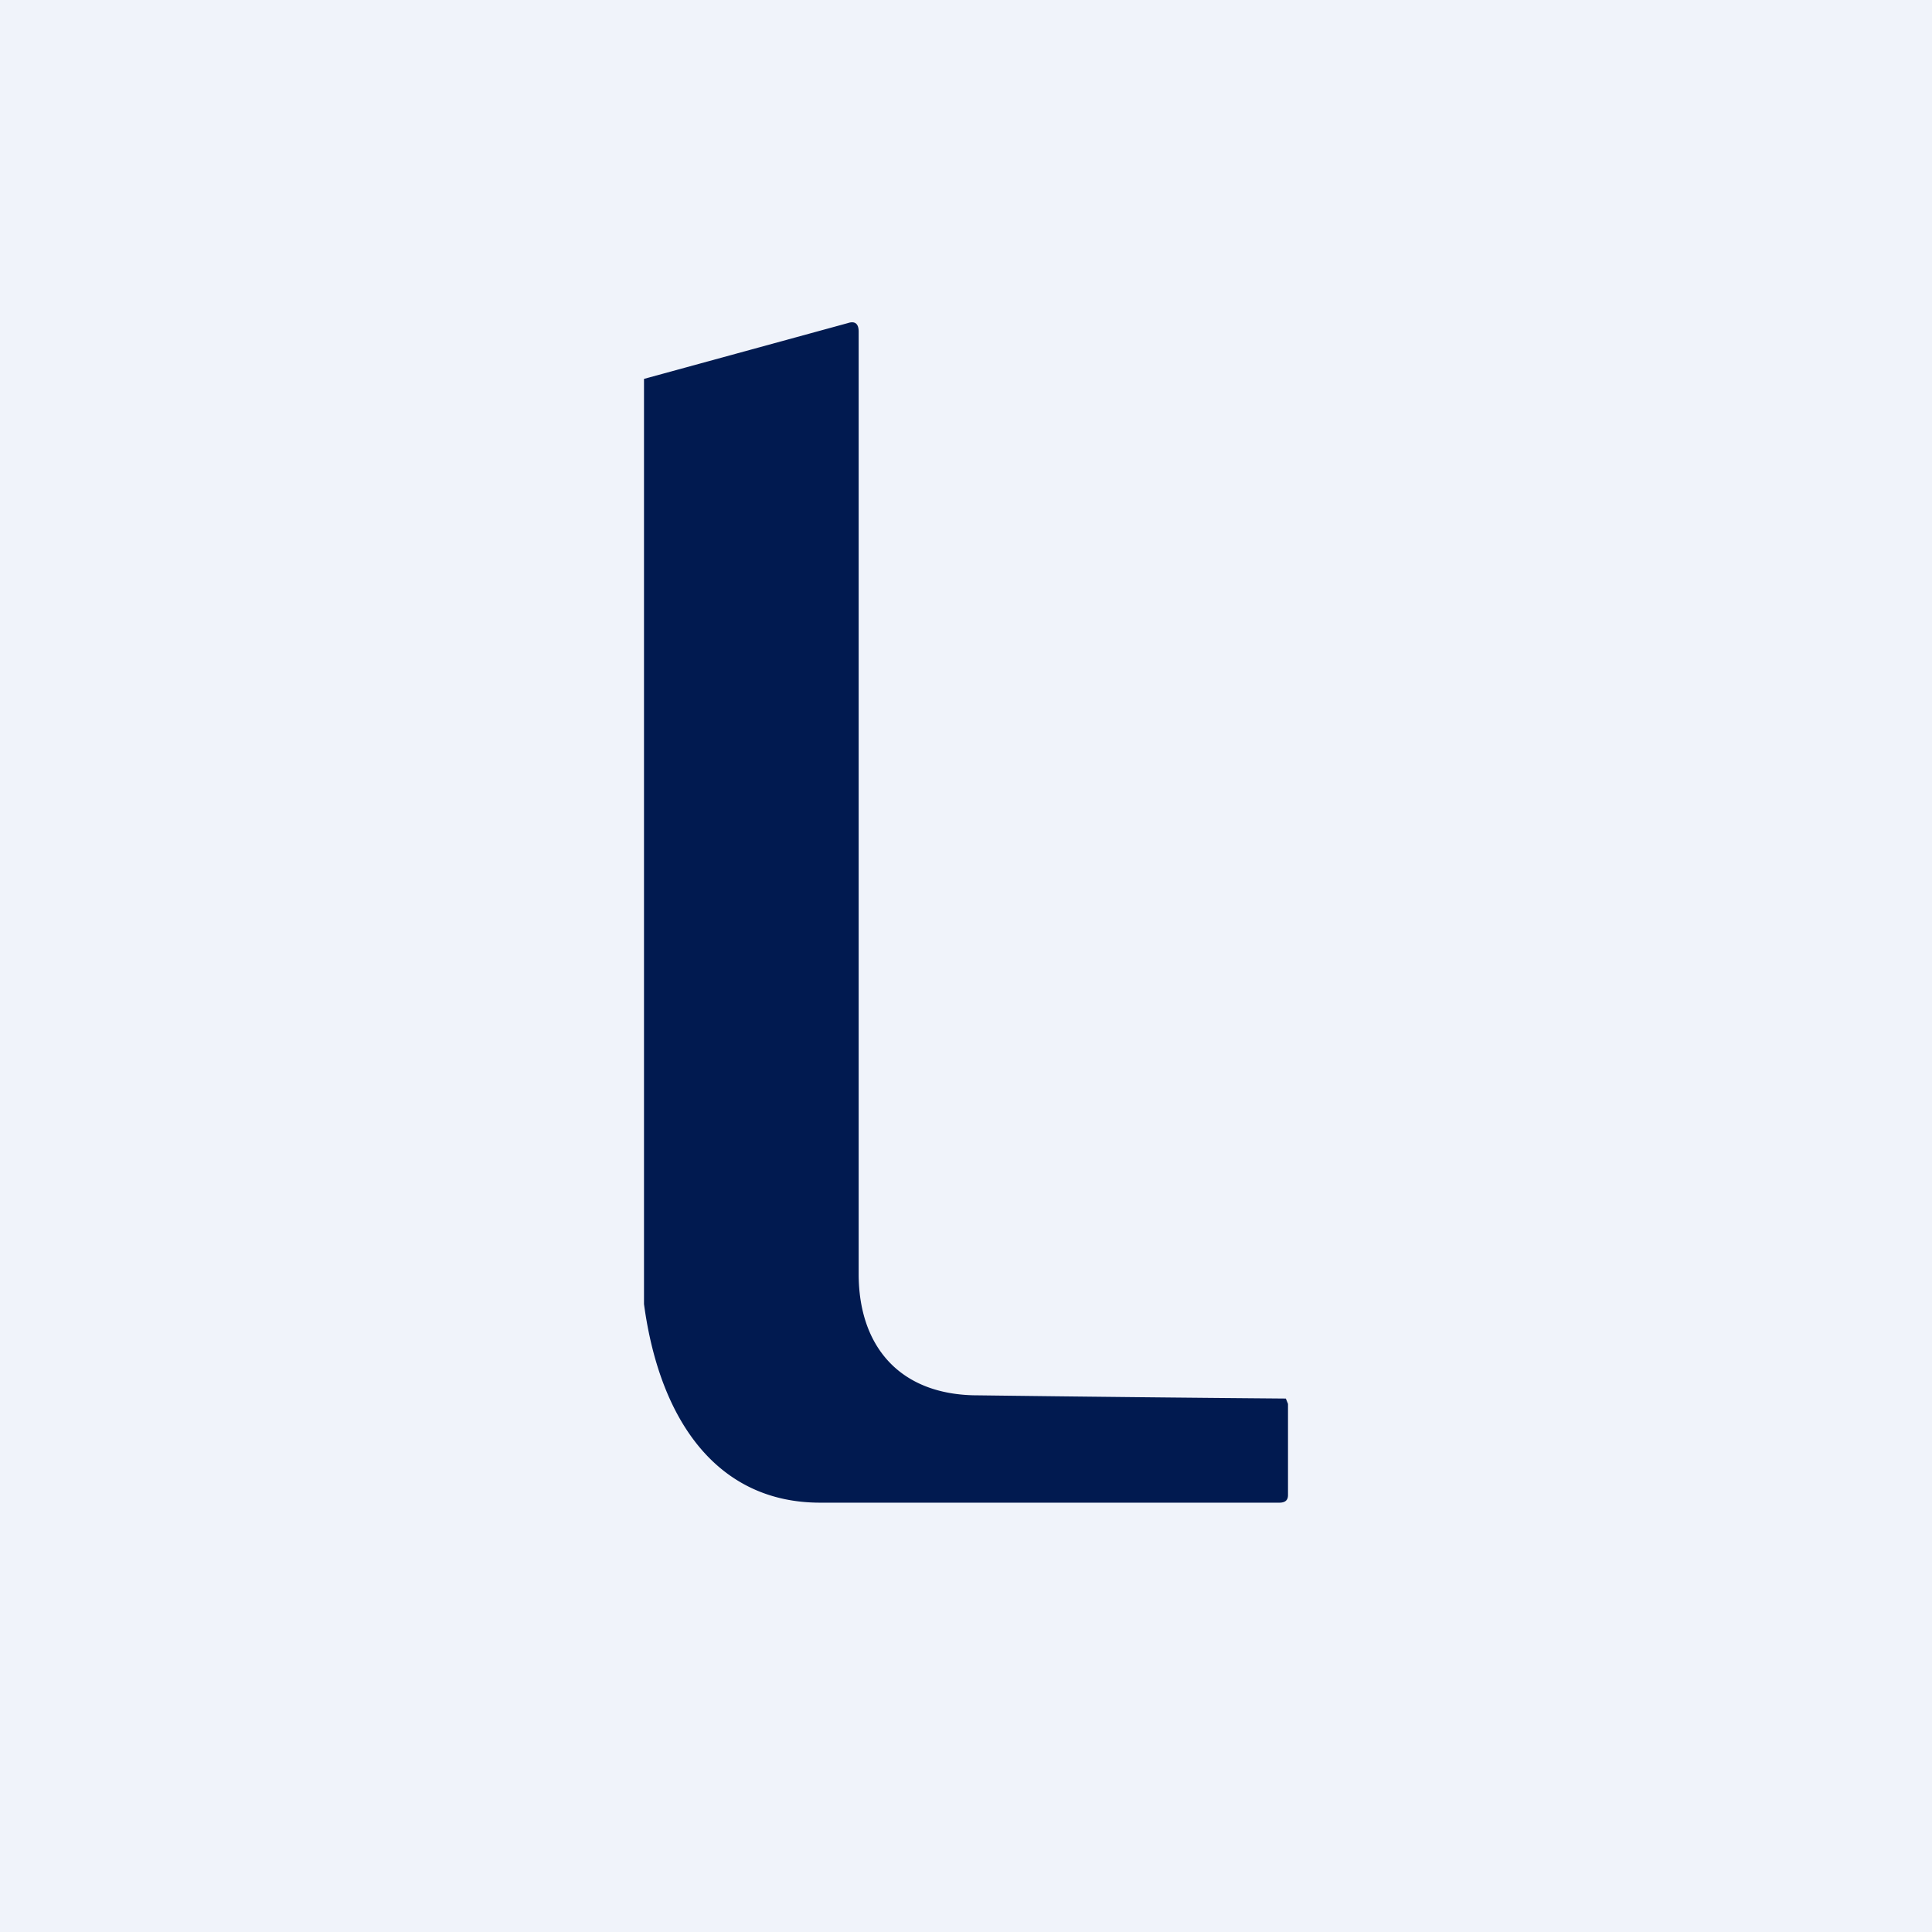 <!-- by TradingView --><svg width="18" height="18" viewBox="0 0 18 18" xmlns="http://www.w3.org/2000/svg"><path fill="#F0F3FA" d="M0 0h18v18H0z"/><path d="M6 12.15V3.53l1.9-.52c.06-.02.1 0 .1.08v8.78c0 .67.38 1.13 1.11 1.13a639.92 639.92 0 0 0 2.87.03l.02.05v.85c0 .05-.03.07-.08.07H7.64c-.94 0-1.49-.74-1.64-1.85Z" fill="#011A50"/></svg>